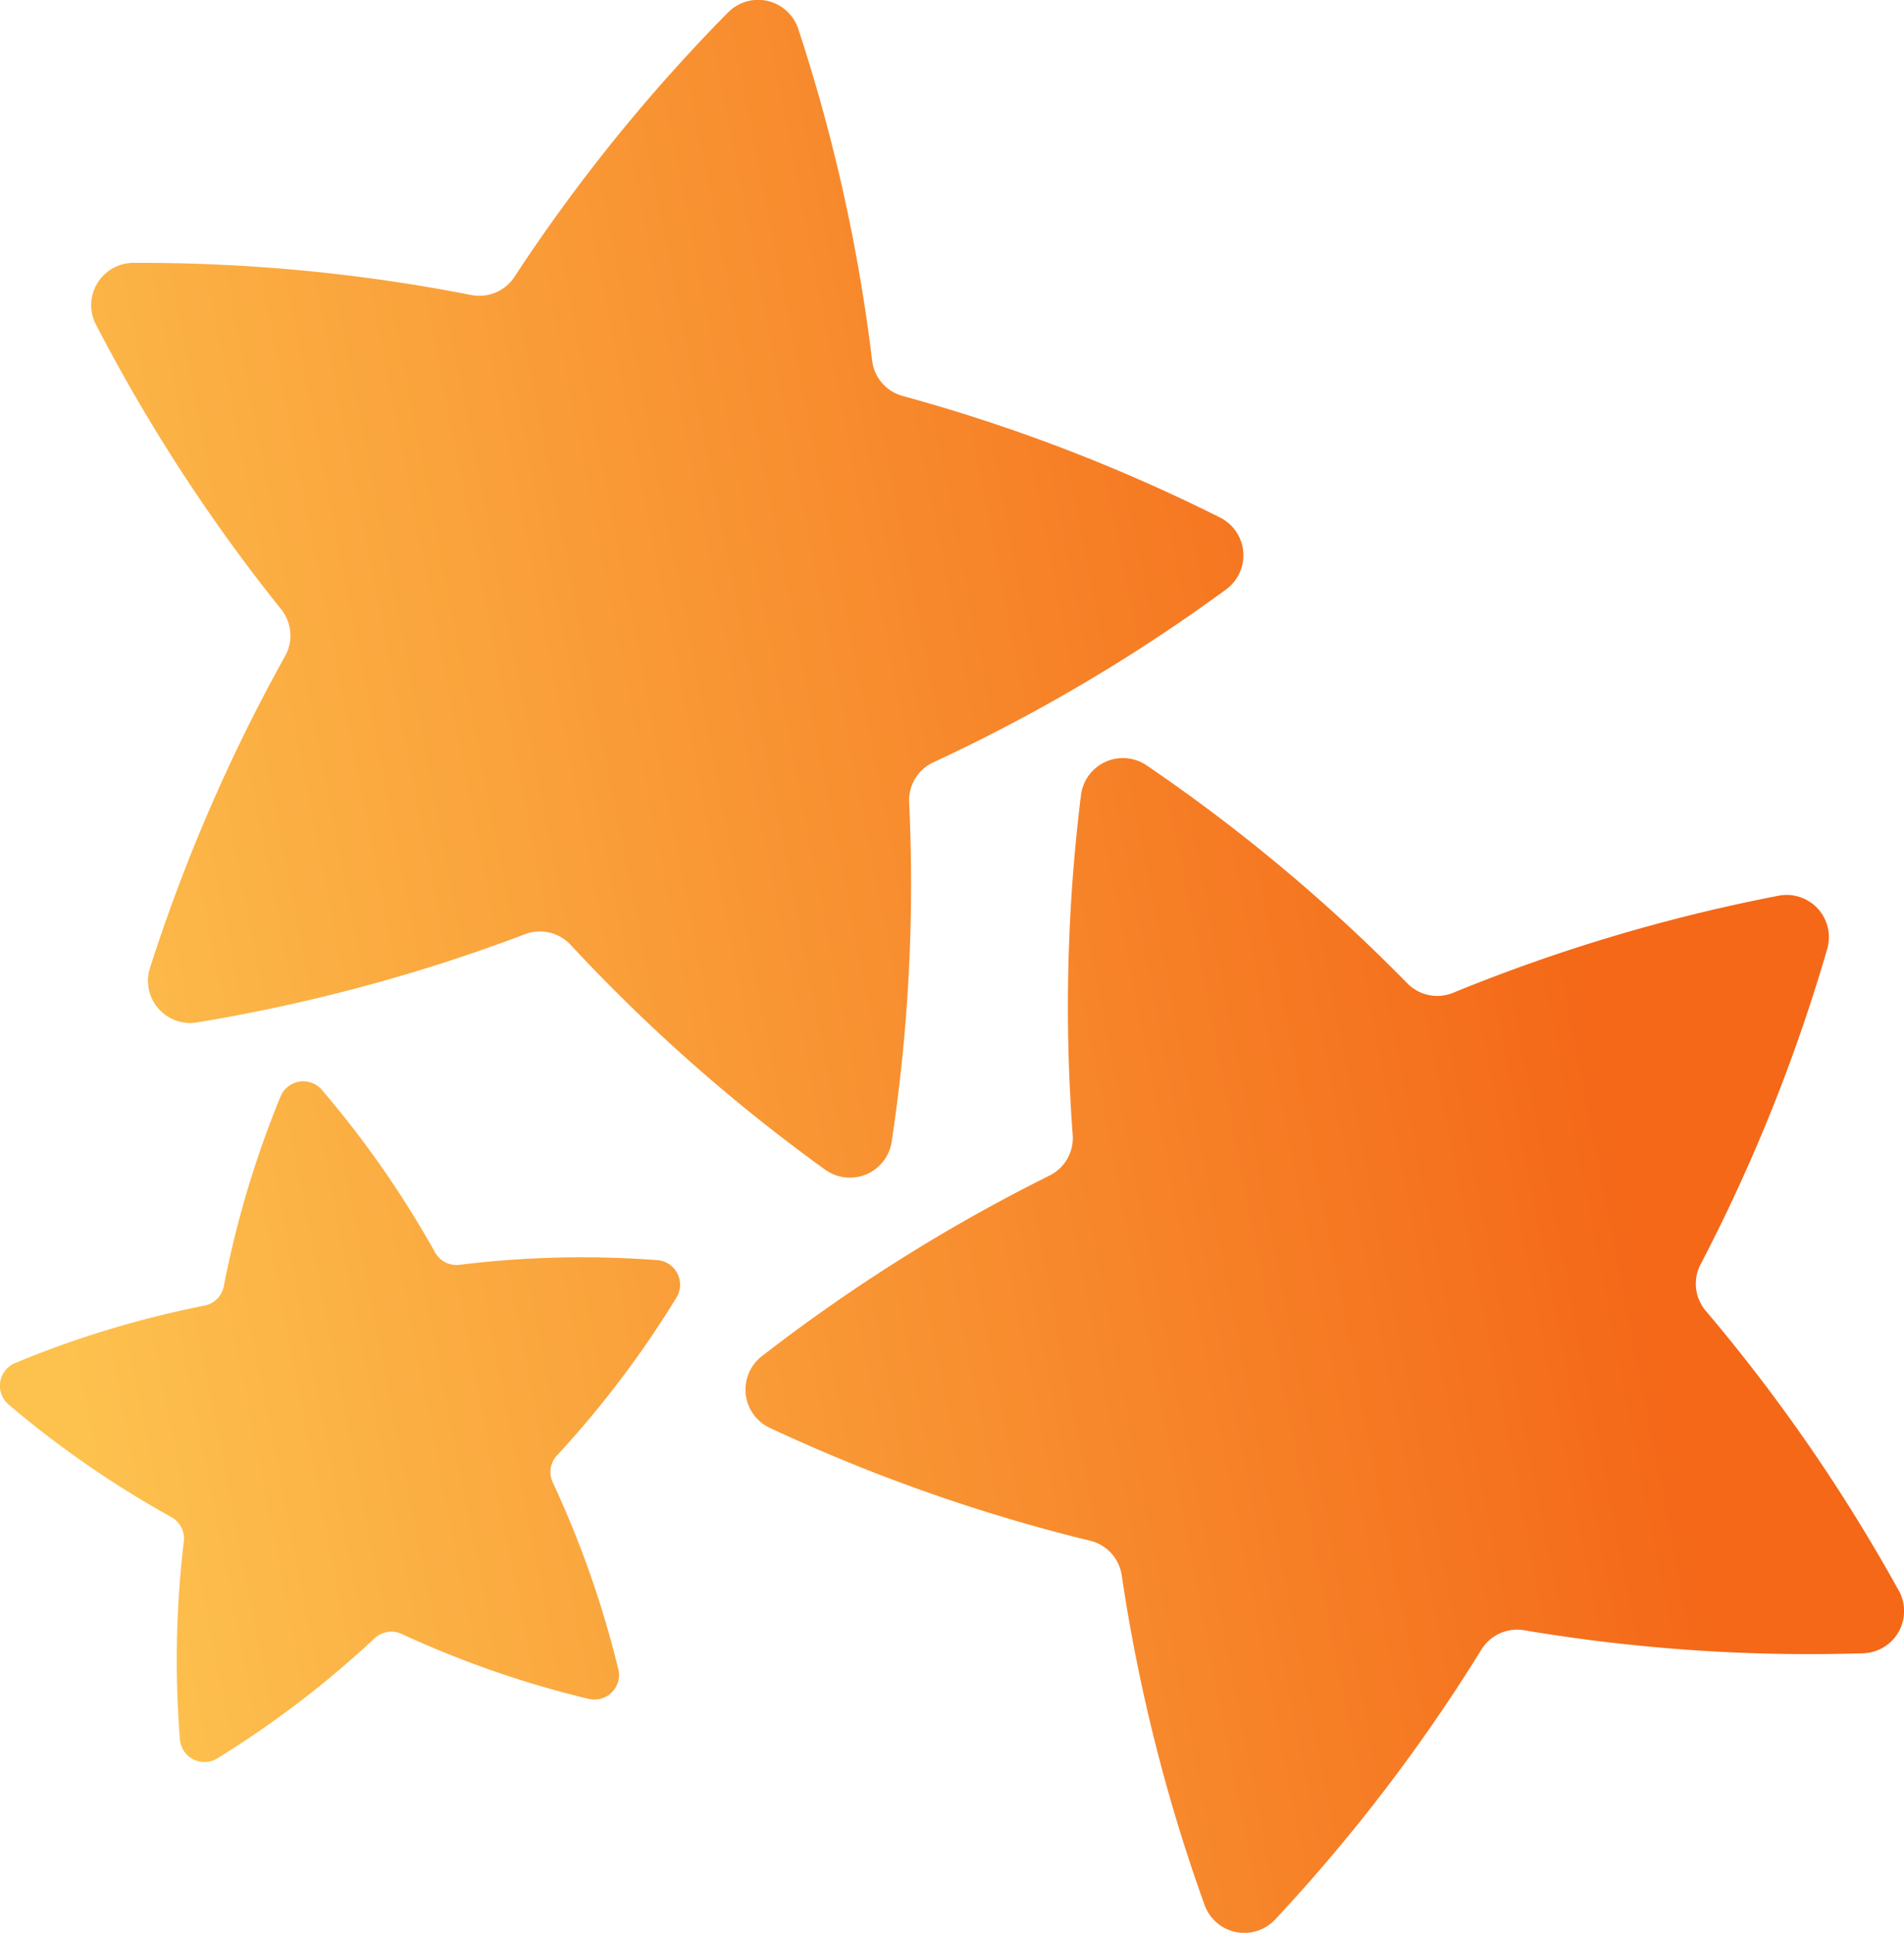 <svg xmlns="http://www.w3.org/2000/svg" xmlns:xlink="http://www.w3.org/1999/xlink" width="58" height="58.853" viewBox="0 0 58 58.853">
  <defs>
    <linearGradient id="linear-gradient" x1="0.8" y1="0.344" x2="0" y2="0.5" gradientUnits="objectBoundingBox">
      <stop offset="0" stop-color="#f46818"/>
      <stop offset="1" stop-color="#fdc14e"/>
    </linearGradient>
  </defs>
  <path id="ico-ad-filter-gradient-sh" d="M-208.164,161.195a52.358,52.358,0,0,1-7.745-6.837,1.277,1.277,0,0,0-1.4-.329,52.3,52.3,0,0,1-9.977,2.683,1.286,1.286,0,0,1-1.44-1.668,52.287,52.287,0,0,1,4.109-9.479,1.277,1.277,0,0,0-.121-1.436,52.339,52.339,0,0,1-5.634-8.659,1.287,1.287,0,0,1,1.141-1.885,52.328,52.328,0,0,1,10.284.978A1.276,1.276,0,0,0-217.62,134a52.331,52.331,0,0,1,6.494-8.034,1.287,1.287,0,0,1,2.146.5,52.329,52.329,0,0,1,2.248,10.084,1.276,1.276,0,0,0,.942,1.091,52.344,52.344,0,0,1,9.648,3.694,1.287,1.287,0,0,1,.185,2.2,52.321,52.321,0,0,1-8.9,5.254,1.277,1.277,0,0,0-.746,1.233,52.331,52.331,0,0,1-.532,10.317A1.287,1.287,0,0,1-208.164,161.195Zm32.7,12.808a52.328,52.328,0,0,0-5.866-8.5,1.276,1.276,0,0,1-.16-1.432,52.289,52.289,0,0,0,3.851-9.587,1.287,1.287,0,0,0-1.485-1.628,52.335,52.335,0,0,0-9.9,2.951,1.276,1.276,0,0,1-1.411-.291,52.346,52.346,0,0,0-7.927-6.625,1.287,1.287,0,0,0-2.008.909,52.318,52.318,0,0,0-.252,10.328,1.276,1.276,0,0,1-.713,1.252,52.369,52.369,0,0,0-8.75,5.492,1.287,1.287,0,0,0,.244,2.19,52.308,52.308,0,0,0,9.744,3.432,1.276,1.276,0,0,1,.971,1.065,52.305,52.305,0,0,0,2.519,10.019,1.287,1.287,0,0,0,2.158.445,52.375,52.375,0,0,0,6.275-8.207,1.275,1.275,0,0,1,1.312-.594,52.3,52.3,0,0,0,10.308.7A1.286,1.286,0,0,0-175.464,174Zm-39,2.4a30.492,30.492,0,0,0-1.994-5.679.743.743,0,0,1,.13-.83,30.491,30.491,0,0,0,3.634-4.8.75.75,0,0,0-.585-1.143,30.5,30.5,0,0,0-6.018.142.744.744,0,0,1-.749-.38,30.448,30.448,0,0,0-3.441-4.939.749.749,0,0,0-1.268.2,30.519,30.519,0,0,0-1.725,5.767.743.743,0,0,1-.593.595,30.491,30.491,0,0,0-5.76,1.746.75.75,0,0,0-.2,1.269,30.481,30.481,0,0,0,4.952,3.423.744.744,0,0,1,.382.747,30.479,30.479,0,0,0-.119,6.018.75.75,0,0,0,1.145.581,30.483,30.483,0,0,0,4.785-3.652.743.743,0,0,1,.829-.133,30.509,30.509,0,0,0,5.687,1.974A.75.75,0,0,0-214.463,176.4Z" transform="translate(233.298 -125.581)" fill="url(#linear-gradient)"/>
</svg>
